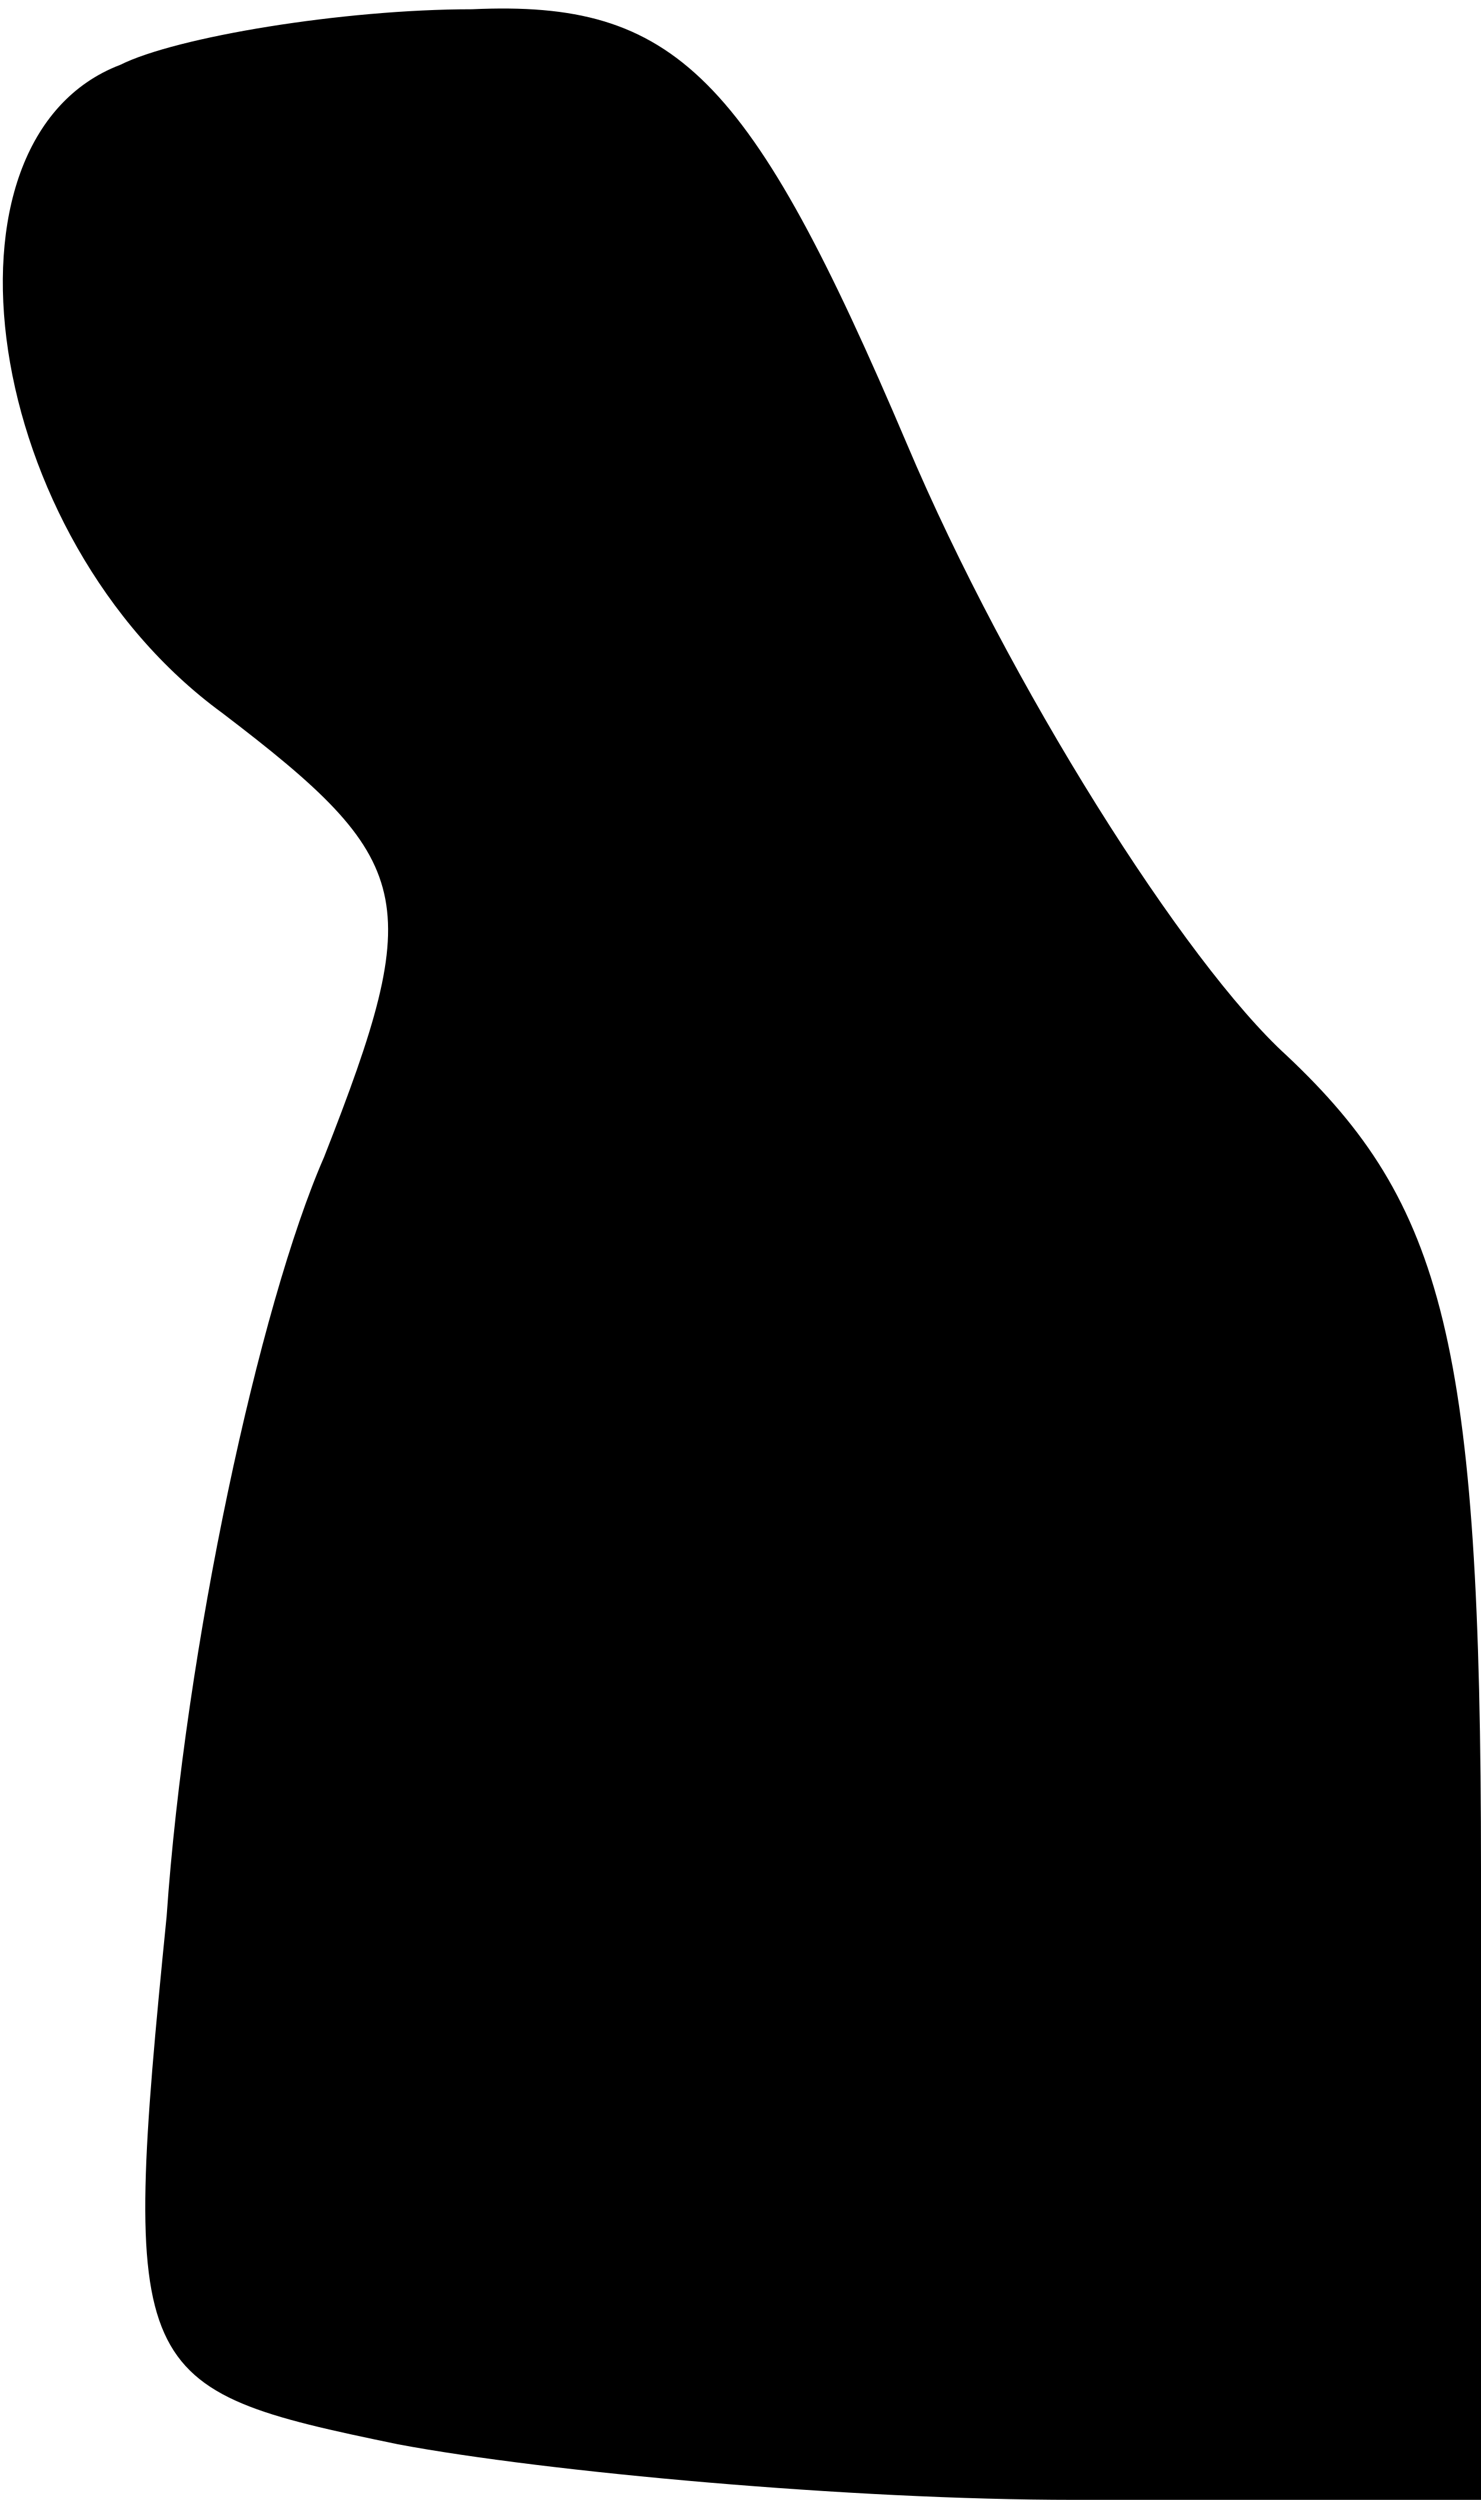 <?xml version="1.0" standalone="no"?>
<!DOCTYPE svg PUBLIC "-//W3C//DTD SVG 20010904//EN"
 "http://www.w3.org/TR/2001/REC-SVG-20010904/DTD/svg10.dtd">
<svg version="1.0" xmlns="http://www.w3.org/2000/svg"
 width="16pt" height="27pt" viewBox="0 0 16 27"
 preserveAspectRatio="xMidYMid meet">
<g transform="translate(0,27) scale(0.1,-0.1)"
fill="#000000" stroke="none">
<path fill="#000000" stroke="none" d="M13 263 c-21 -8 -15 -51 11 -70 21 -16
22 -20 11 -48 -7 -16 -15 -53 -17 -82 -5 -50 -4 -51 25 -57 16 -3 49 -6 73 -6
l44 0 0 68 c0 57 -4 72 -21 88 -11 10 -30 40 -41 66 -17 40 -25 48 -47 47 -14
0 -32 -3 -38 -6z"/>
</g>
</svg>

